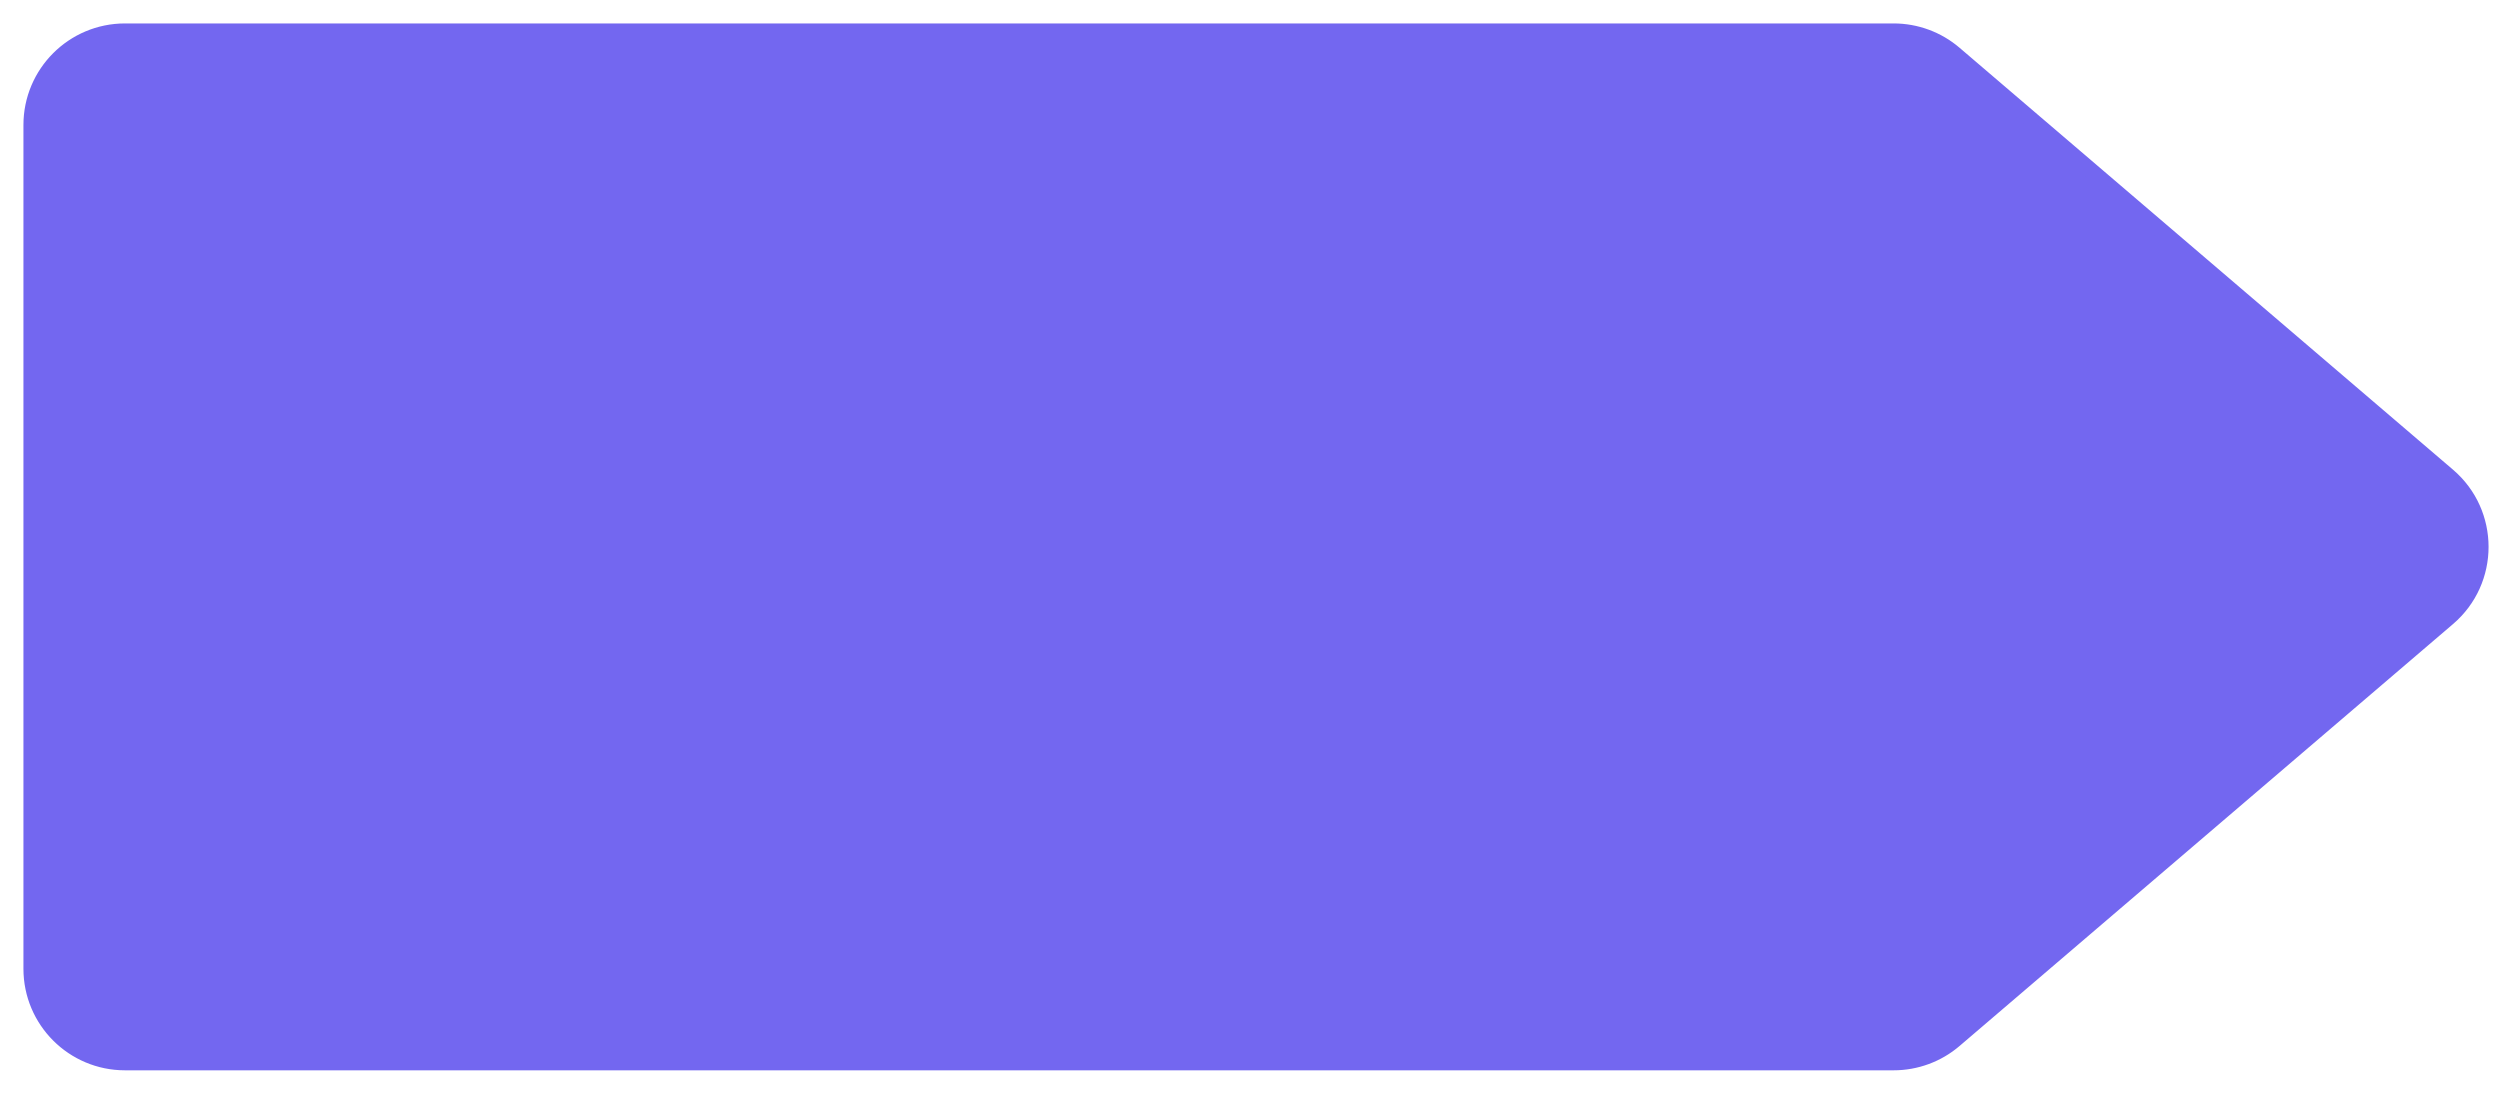 <svg width="80" height="35" viewBox="0 0 80 35" fill="none" xmlns="http://www.w3.org/2000/svg">
<path d="M78.334 15.22L62.545 1.72C62.002 1.255 61.311 1 60.596 1H4C2.343 1 1 2.343 1 4V31C1 32.657 2.343 34 4 34H60.596C61.311 34 62.002 33.745 62.545 33.28L78.334 19.78C79.734 18.583 79.734 16.417 78.334 15.22Z" fill="#7367F0" stroke="#7367F0" stroke-width="0.5"/>
</svg>
